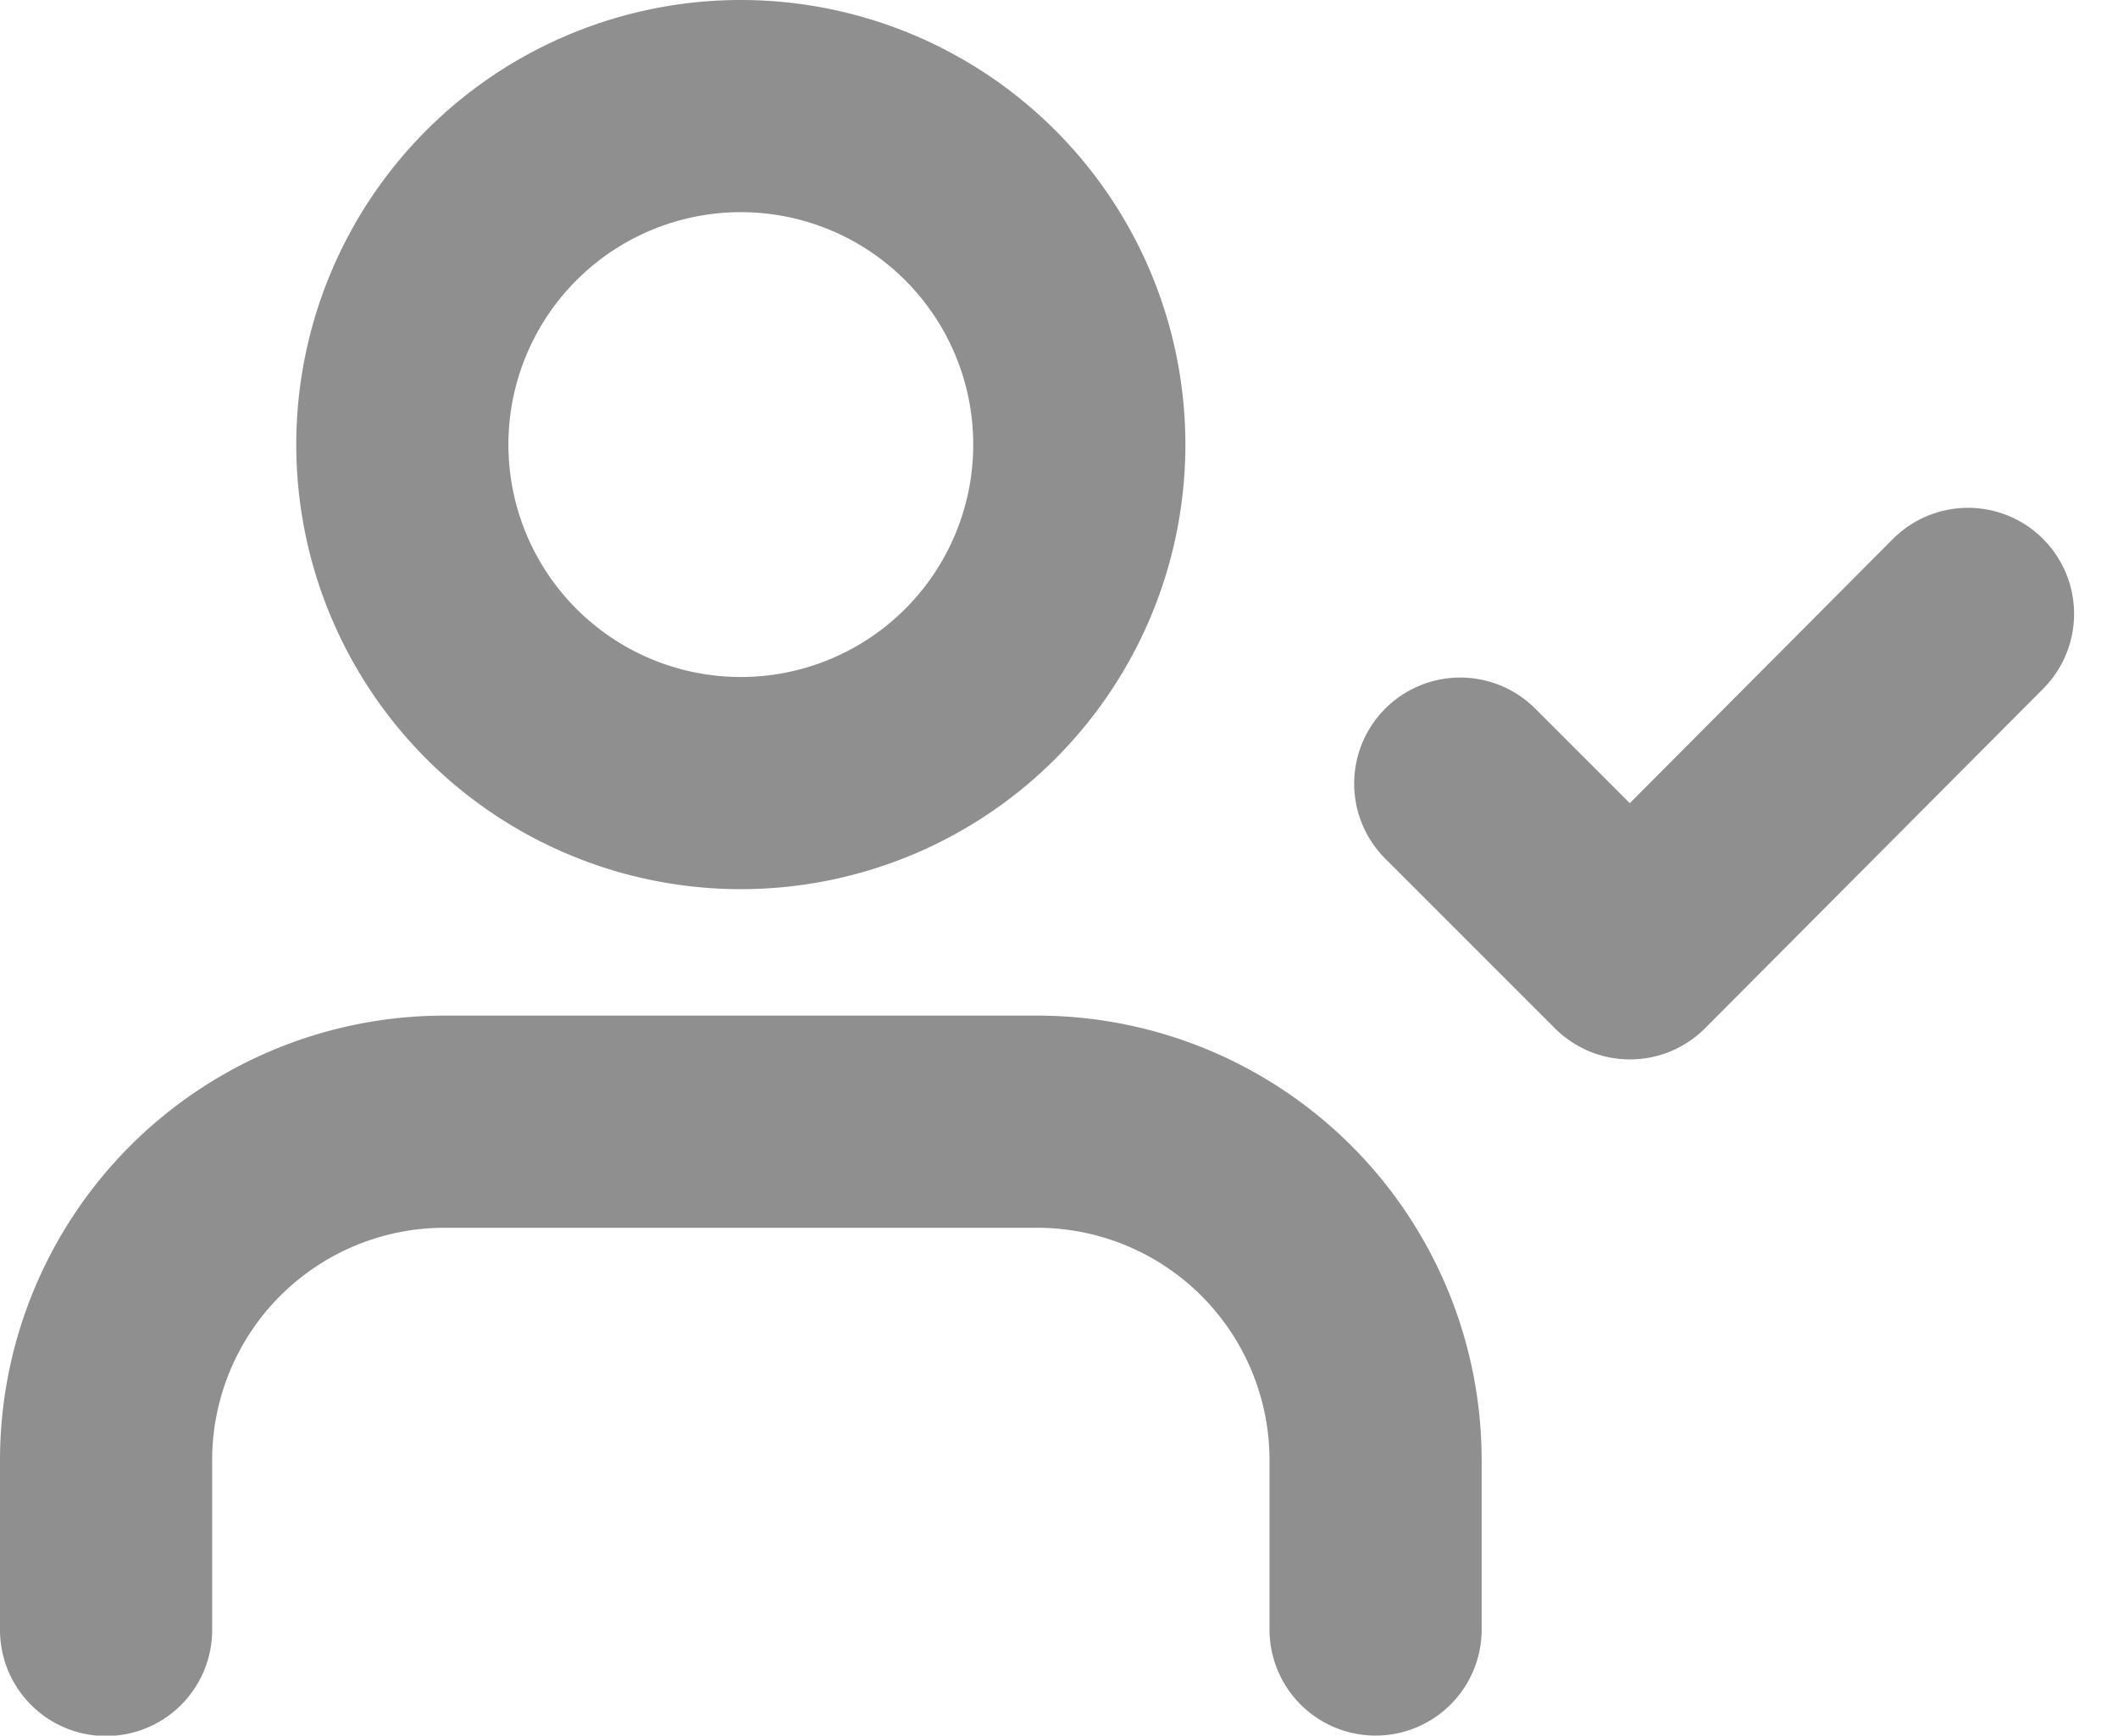 <svg xmlns="http://www.w3.org/2000/svg" width="19.967" height="16.361" viewBox="0 0 19.967 16.361">
  <g id="Icon_feather-download" data-name="Icon feather-download" transform="translate(1 1)">
    <g id="Icon_feather-user-check" data-name="Icon feather-user-check" transform="translate(-1.5 -4.5)">
      <path id="Path_301" data-name="Path 301" d="M13.468,27.287v-1.6A3.191,3.191,0,0,0,10.276,22.5H4.691A3.191,3.191,0,0,0,1.5,25.691v1.6" transform="translate(0 -8.426)" fill="none" stroke="#8f8f8f" stroke-linecap="round" stroke-linejoin="round" stroke-width="2"/>
      <path id="Path_302" data-name="Path 302" d="M13.133,7.691A3.191,3.191,0,1,1,9.941,4.5,3.191,3.191,0,0,1,13.133,7.691Z" transform="translate(-2.458)" fill="none" stroke="#8f8f8f" stroke-linecap="round" stroke-linejoin="round" stroke-width="2"/>
      <path id="Path_303" data-name="Path 303" d="M25.5,15.1l1.6,1.6L30.287,13.5" transform="translate(-11.234 -4.213)" fill="none" stroke="#8f8f8f" stroke-linecap="round" stroke-linejoin="round" stroke-width="2"/>
    </g>
  </g>
</svg>
